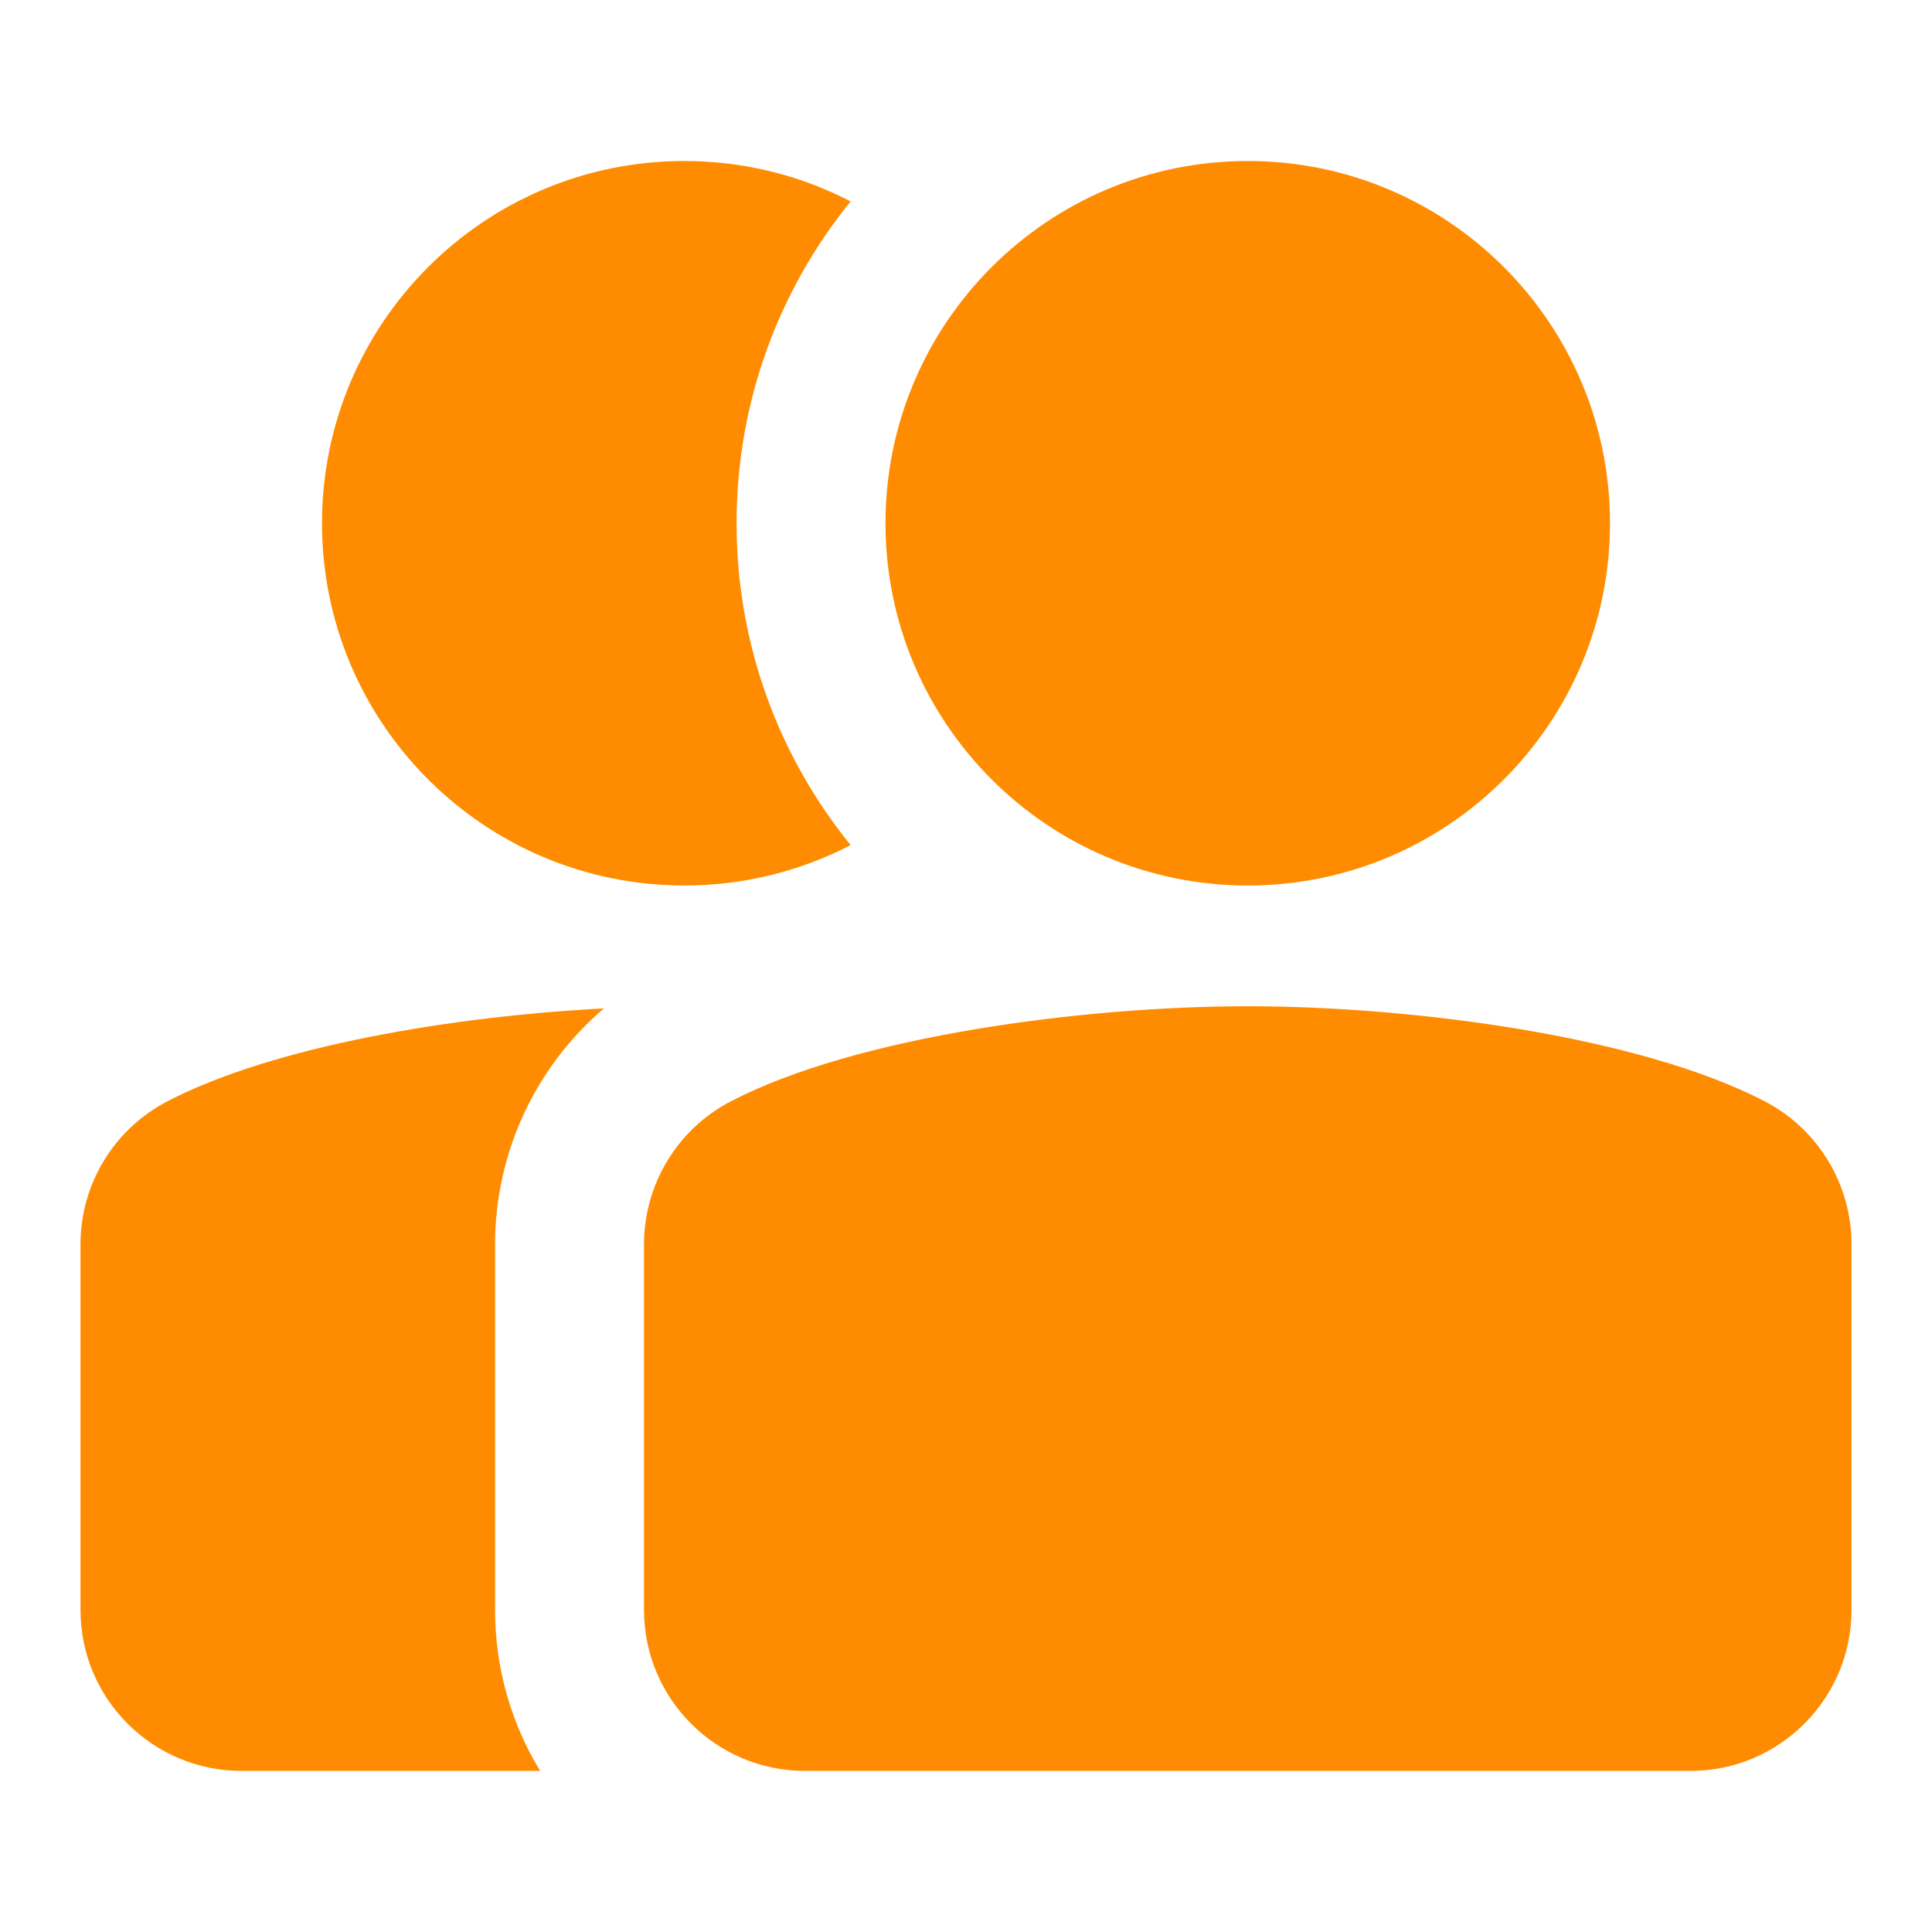 <svg viewBox="0 0 24 24" fill="darkorange" xmlns="http://www.w3.org/2000/svg" class="md:w-8 md:h-8 text-action-primary mb-4"><path d="M9.15 6.5C9.15 8.015 9.681 9.407 10.567 10.498C9.948 10.819 9.245 11 8.5 11C6.015 11 4 8.985 4 6.5C4 4.015 6.015 2 8.5 2C9.245 2 9.948 2.181 10.567 2.502C9.681 3.593 9.15 4.985 9.15 6.5Z" fill="darkorange"/><path d="M2.077 13.682C3.396 12.996 5.615 12.625 7.502 12.527C6.655 13.249 6.151 14.315 6.15 15.456L6.15 19.999C6.15 20.732 6.355 21.416 6.71 21.999H3C1.896 21.999 1 21.103 1 20L1 15.456C1 14.71 1.415 14.027 2.077 13.682Z" fill="darkorange"/><path d="M11 6.5C11 4.015 13.015 2 15.5 2C17.985 2 20 4.015 20 6.5C20 8.985 17.985 11 15.5 11C13.015 11 11 8.985 11 6.5Z" fill="darkorange"/><path d="M9.077 13.682C10.638 12.869 13.462 12.5 15.501 12.5C17.541 12.5 20.364 12.87 21.924 13.682C22.585 14.027 23 14.711 23 15.456V19.999C23 21.103 22.104 21.999 21 21.999H10C8.896 21.999 8 21.103 8 20L8 15.456C8.001 14.71 8.415 14.027 9.077 13.682Z" fill="darkorange"/></svg>